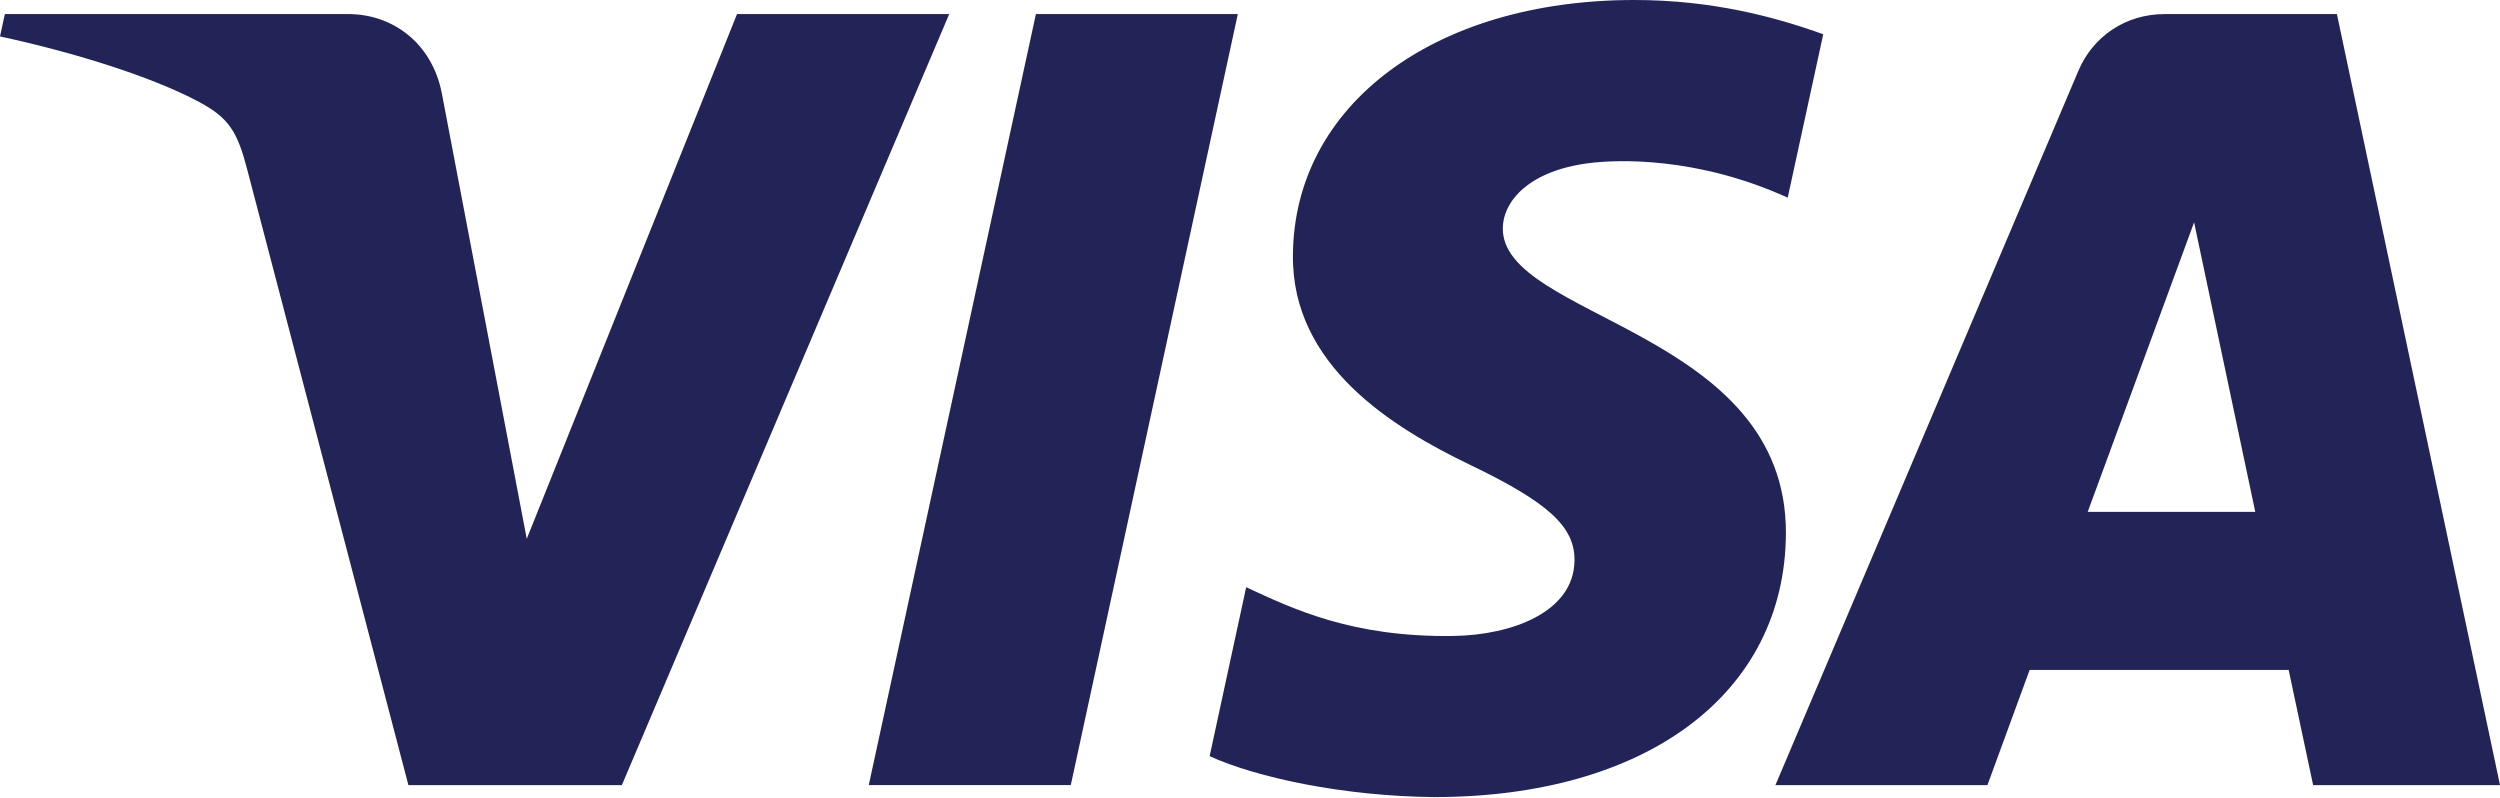 <svg width="47" height="15" viewBox="0 0 47 15" fill="none" xmlns="http://www.w3.org/2000/svg">
<path id="Vector" d="M24.307 4.791C24.28 6.878 26.192 8.043 27.631 8.736C29.11 9.446 29.607 9.902 29.601 10.537C29.59 11.51 28.421 11.939 27.328 11.956C25.419 11.985 24.31 11.447 23.428 11.04L22.741 14.216C23.626 14.619 25.264 14.97 26.963 14.985C30.952 14.985 33.561 13.041 33.575 10.027C33.591 6.202 28.217 5.99 28.253 4.281C28.266 3.762 28.767 3.209 29.865 3.068C30.409 2.997 31.909 2.943 33.609 3.716L34.277 0.644C33.362 0.315 32.187 -0 30.723 -0C26.969 -0 24.329 1.97 24.307 4.791ZM40.691 0.265C39.963 0.265 39.349 0.684 39.075 1.328L33.378 14.76H37.364L38.157 12.595H43.027L43.487 14.76H47L43.934 0.265H40.691ZM41.249 4.18L42.399 9.623H39.249L41.249 4.18ZM19.475 0.265L16.333 14.759H20.131L23.271 0.264L19.475 0.265ZM13.856 0.265L9.903 10.13L8.304 1.742C8.117 0.805 7.376 0.265 6.553 0.265H0.091L0 0.685C1.327 0.97 2.834 1.428 3.747 1.919C4.306 2.218 4.465 2.48 4.649 3.192L7.678 14.76H11.691L17.845 0.265L13.856 0.265Z" fill="url(#paint0_linear_316_18846)"/>
<defs>
<linearGradient id="paint0_linear_316_18846" x1="2160.78" y1="45.046" x2="2203.61" y2="-1494.02" gradientUnits="userSpaceOnUse">
<stop stop-color="#222357"/>
<stop offset="1" stop-color="#254AA5"/>
</linearGradient>
</defs>
</svg>
